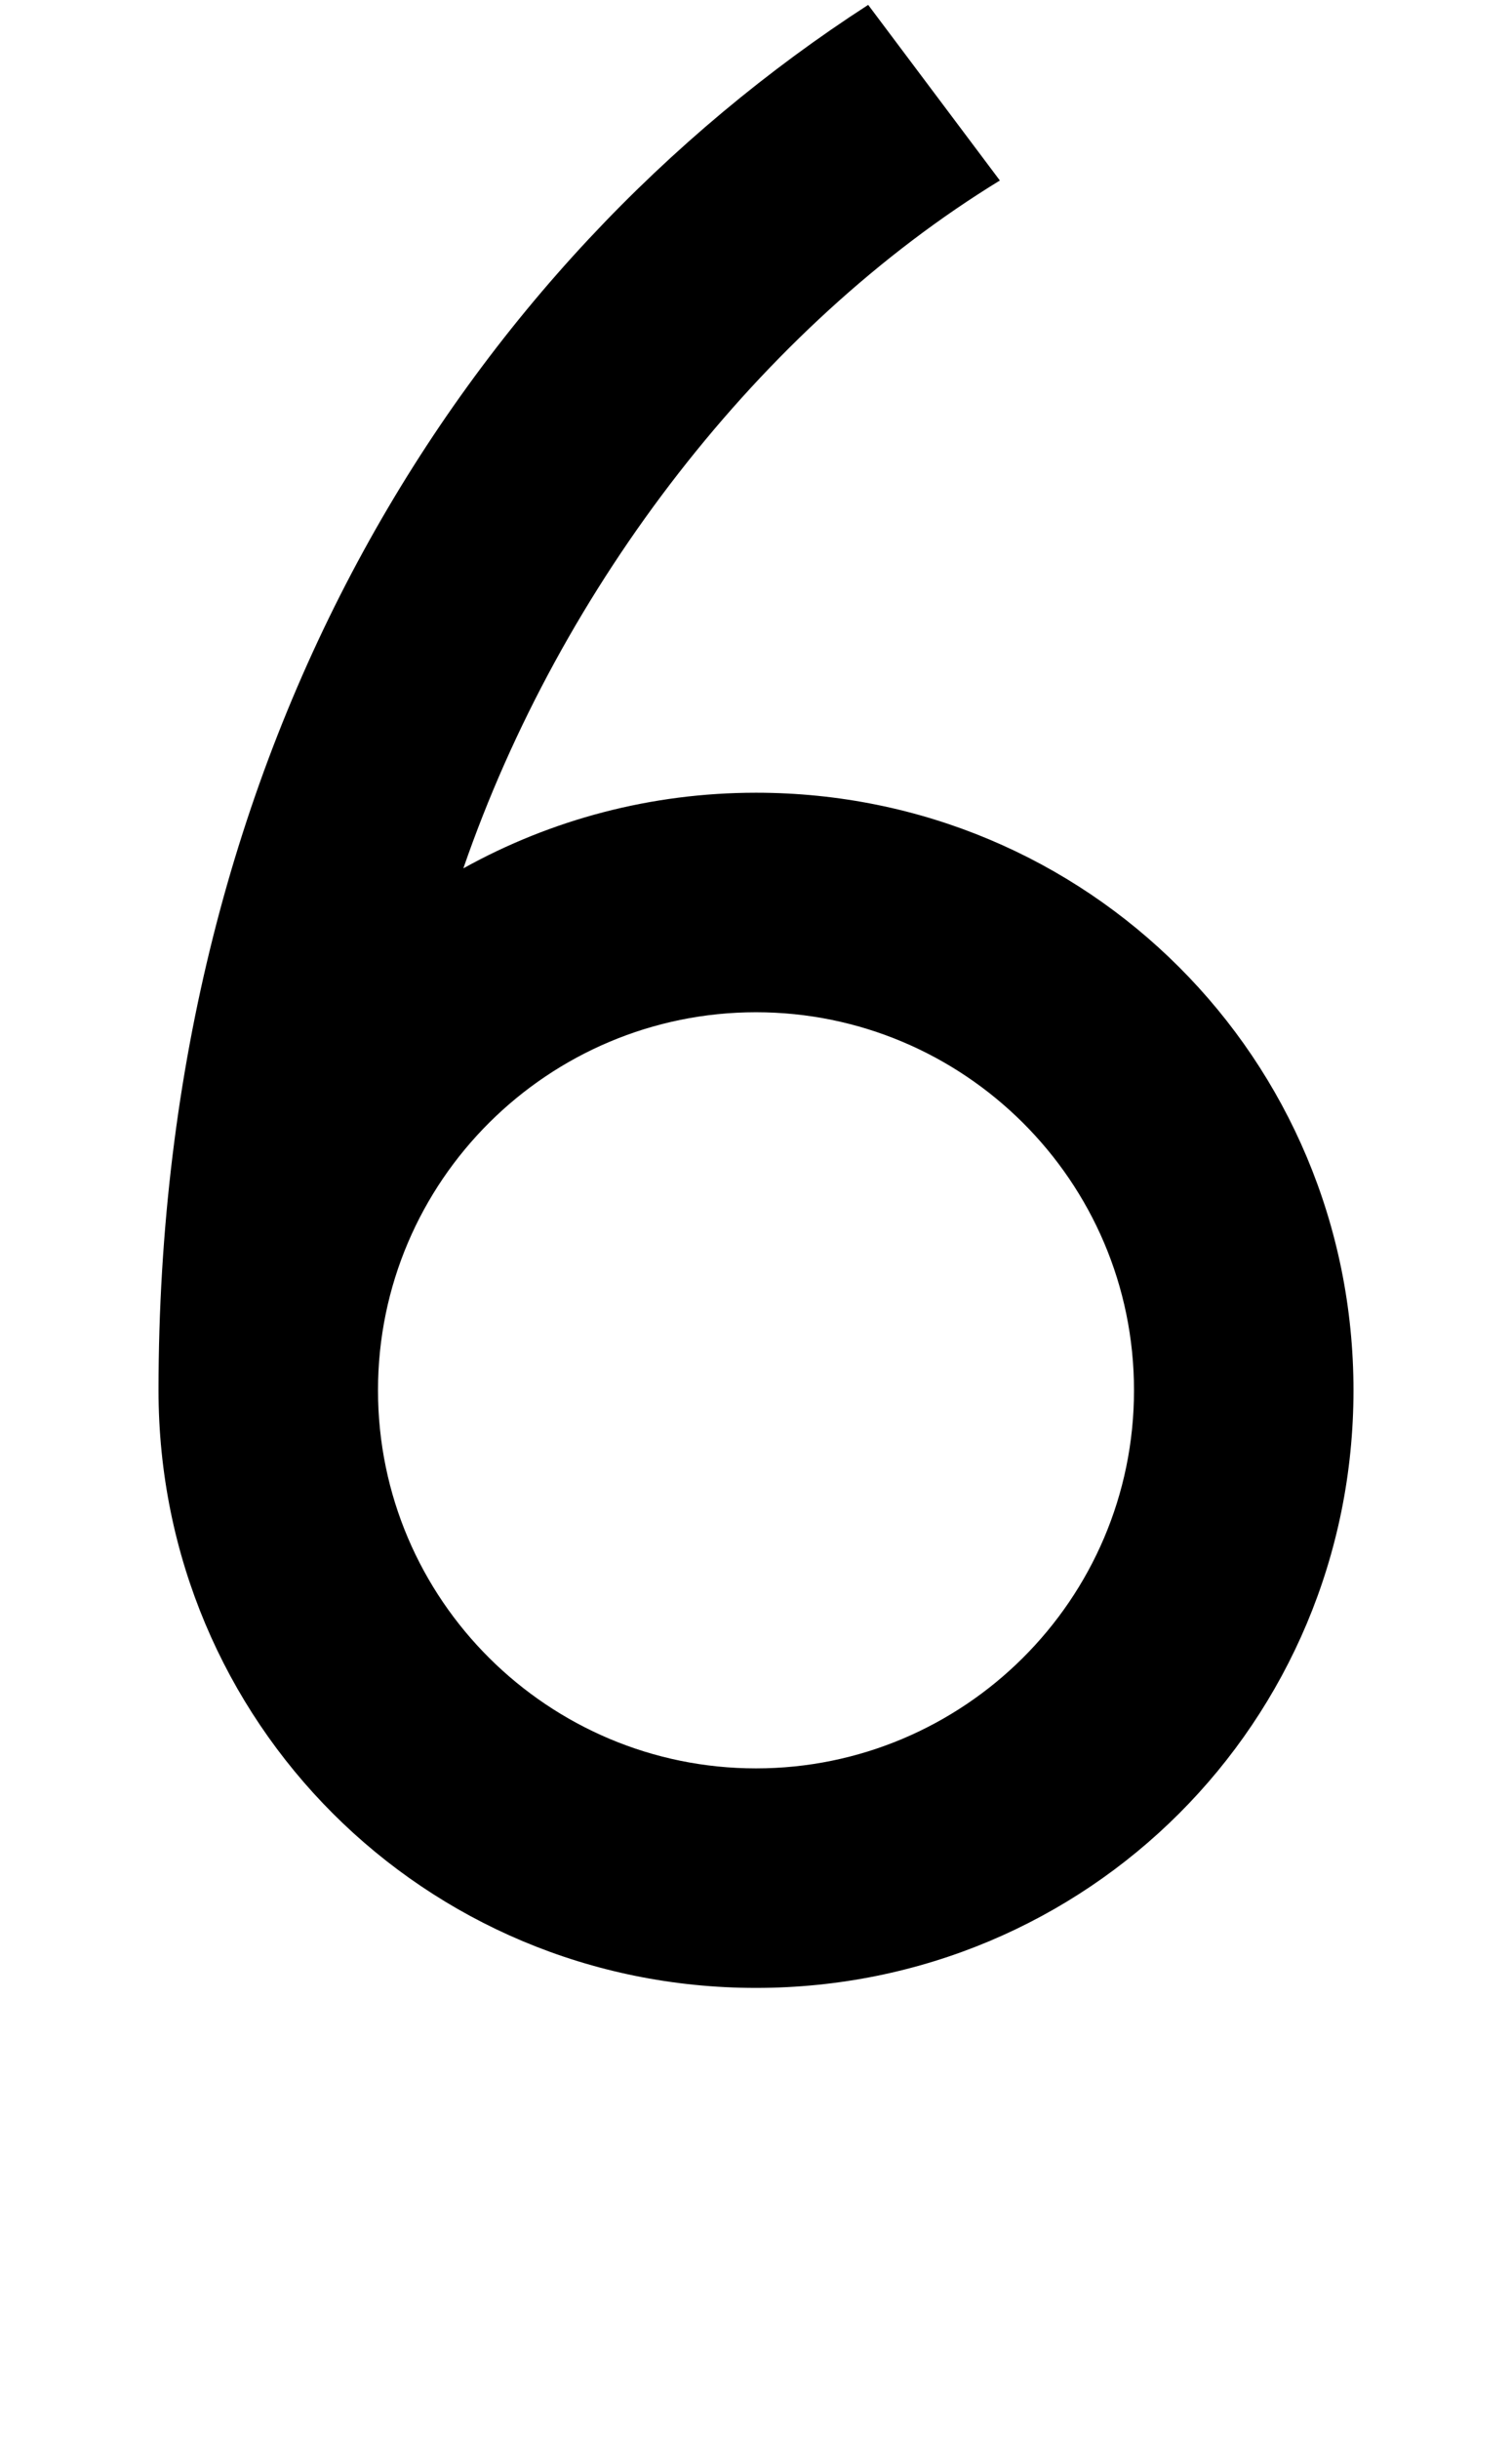 <svg xmlns="http://www.w3.org/2000/svg" width="620" height="1000" viewBox="0 0 620 1000">
  <path d="M310,325c-43,0-84,11-120,31,40-116,122-222,220-282L356,2C192,108,65,304,65,570c0,136,109,245,245,245s245-109,245-245-109-245-245-245ZM310,725c-85,0-155-69-155-155s70-155,155-155,155,69,155,155-70,155-155,155Z" />
</svg>